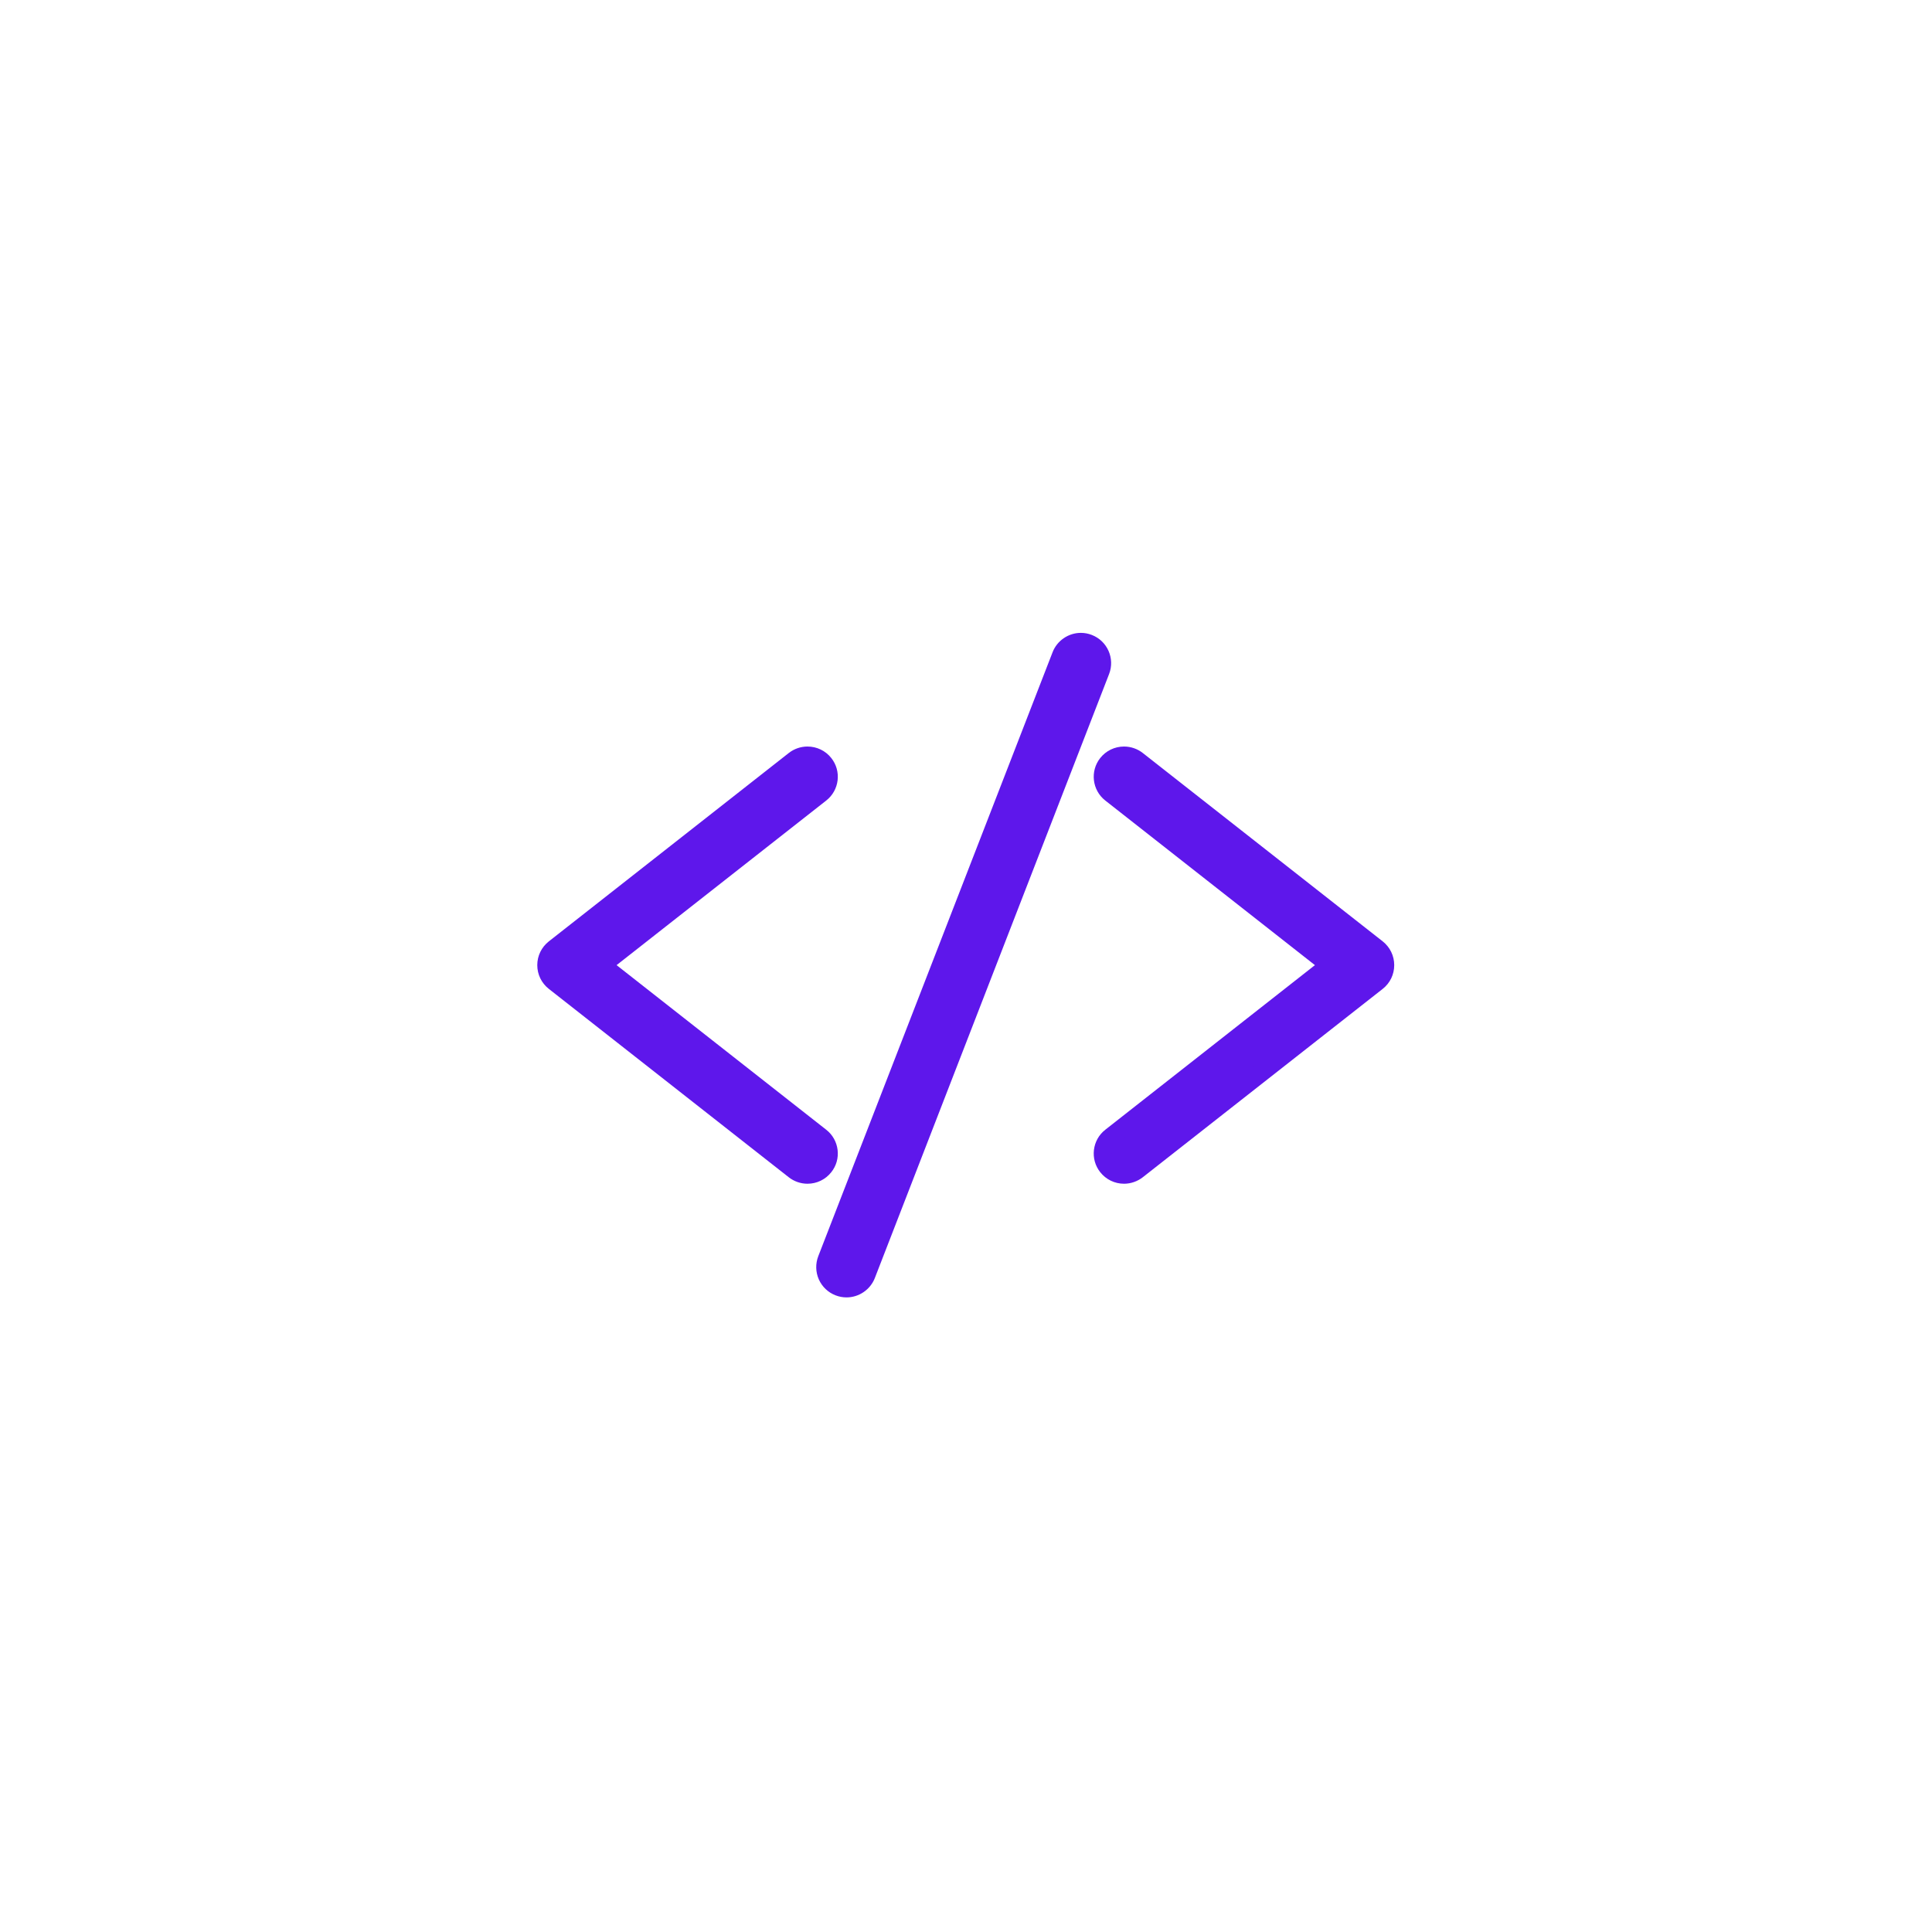 <svg xmlns="http://www.w3.org/2000/svg" xmlns:xlink="http://www.w3.org/1999/xlink" width="500" zoomAndPan="magnify" viewBox="0 0 375 375" height="500" preserveAspectRatio="xMidYMid meet" version="1.0"><defs><clipPath id="b5784992ab"><path d="M 104.203 144 L 163 144 L 163 230 L 104.203 230 Z M 104.203 144 " clip-rule="nonzero"/></clipPath><clipPath id="e8cdcf4a79"><path d="M 212 144 L 270.703 144 L 270.703 230 L 212 230 Z M 212 144 " clip-rule="nonzero"/></clipPath><clipPath id="71f0c1a0c8"><path d="M 158 122.832 L 216 122.832 L 216 251.832 L 158 251.832 Z M 158 122.832 " clip-rule="nonzero"/></clipPath></defs><rect x="-37.5" width="450" fill="#ffffff" y="-37.5" height="450" fill-opacity="1"/><rect x="-37.5" width="450" fill="#ffffff" y="-37.5" height="450" fill-opacity="1"/><rect x="-37.5" width="450" fill="#ffffff" y="-37.5" height="450" fill-opacity="1"/><path fill="#5e17eb" d="M 156.73 228.008 C 155.812 228.008 154.906 227.699 154.184 227.125 L 107.617 190.562 C 106.613 189.777 106.043 188.602 106.043 187.332 C 106.043 186.062 106.613 184.887 107.613 184.094 L 154.184 147.539 C 154.906 146.965 155.812 146.656 156.73 146.656 C 158.004 146.656 159.191 147.223 159.973 148.227 C 160.652 149.086 160.961 150.168 160.828 151.254 C 160.703 152.348 160.148 153.32 159.281 154.004 L 116.844 187.332 L 159.281 220.656 C 160.148 221.34 160.703 222.316 160.828 223.402 C 160.961 224.496 160.652 225.57 159.973 226.438 C 159.191 227.434 158.004 228.008 156.73 228.008 " fill-opacity="1" fill-rule="nonzero"/><g clip-path="url(#b5784992ab)"><path fill="#5e17eb" d="M 156.73 144.902 C 155.418 144.902 154.133 145.344 153.102 146.156 L 106.531 182.719 C 105.102 183.848 104.285 185.523 104.285 187.332 C 104.285 189.141 105.105 190.824 106.531 191.945 L 153.102 228.508 C 154.125 229.312 155.418 229.762 156.73 229.762 C 158.551 229.762 160.238 228.941 161.355 227.52 C 162.332 226.293 162.762 224.754 162.578 223.199 C 162.387 221.645 161.609 220.246 160.371 219.281 L 119.68 187.332 L 160.371 155.383 C 161.609 154.41 162.387 153.02 162.578 151.465 C 162.762 149.906 162.332 148.371 161.355 147.137 C 160.238 145.715 158.543 144.902 156.73 144.902 Z M 156.73 148.406 C 157.434 148.406 158.129 148.715 158.594 149.305 C 159.41 150.336 159.227 151.82 158.199 152.629 L 113.996 187.332 L 158.199 222.035 C 159.227 222.844 159.41 224.328 158.594 225.352 C 158.129 225.949 157.434 226.258 156.73 226.258 C 156.219 226.258 155.707 226.094 155.27 225.75 L 108.699 189.191 C 108.133 188.742 107.797 188.055 107.797 187.332 C 107.797 186.602 108.133 185.922 108.699 185.473 L 155.27 148.914 C 155.699 148.57 156.219 148.406 156.73 148.406 " fill-opacity="1" fill-rule="nonzero"/></g><path fill="#5e17eb" d="M 218.176 228.008 C 216.902 228.008 215.723 227.434 214.93 226.438 C 213.523 224.656 213.832 222.062 215.625 220.656 L 258.07 187.332 L 215.625 154.004 C 213.832 152.602 213.523 150.008 214.93 148.227 C 215.723 147.223 216.902 146.656 218.176 146.656 C 219.094 146.656 220 146.965 220.727 147.539 L 267.297 184.094 C 268.293 184.887 268.863 186.062 268.863 187.332 C 268.863 188.602 268.293 189.777 267.289 190.562 L 220.727 227.125 C 220 227.699 219.094 228.008 218.176 228.008 " fill-opacity="1" fill-rule="nonzero"/><g clip-path="url(#e8cdcf4a79)"><path fill="#5e17eb" d="M 218.176 144.902 C 216.363 144.902 214.676 145.715 213.551 147.137 C 211.543 149.684 211.984 153.379 214.535 155.383 L 255.227 187.332 L 214.535 219.281 C 211.984 221.277 211.543 224.98 213.551 227.52 C 214.676 228.941 216.363 229.762 218.176 229.762 C 219.488 229.762 220.773 229.312 221.809 228.508 L 268.379 191.945 C 269.805 190.824 270.617 189.141 270.617 187.332 C 270.617 185.523 269.805 183.848 268.383 182.719 L 221.812 146.156 C 220.781 145.344 219.488 144.902 218.176 144.902 Z M 218.176 148.406 C 218.688 148.406 219.207 148.57 219.637 148.914 L 266.207 185.473 C 266.777 185.922 267.105 186.602 267.105 187.332 C 267.105 188.055 266.777 188.742 266.207 189.191 L 219.637 225.75 C 219.207 226.094 218.688 226.258 218.176 226.258 C 217.473 226.258 216.777 225.949 216.312 225.352 C 215.504 224.328 215.68 222.844 216.707 222.035 L 260.91 187.332 L 216.707 152.629 C 215.68 151.82 215.504 150.336 216.312 149.305 C 216.777 148.715 217.48 148.406 218.176 148.406 " fill-opacity="1" fill-rule="nonzero"/></g><path fill="#5e17eb" d="M 164.312 250.07 C 163.801 250.07 163.301 249.973 162.824 249.793 C 161.797 249.391 160.984 248.621 160.539 247.617 C 160.09 246.609 160.07 245.492 160.461 244.469 L 205.945 127.219 C 206.555 125.648 208.102 124.59 209.785 124.59 C 210.301 124.59 210.805 124.691 211.285 124.871 C 213.398 125.691 214.457 128.082 213.637 130.199 L 168.164 247.441 C 167.551 249.012 166 250.07 164.312 250.07 " fill-opacity="1" fill-rule="nonzero"/><g clip-path="url(#71f0c1a0c8)"><path fill="#5e17eb" d="M 209.785 122.84 C 207.379 122.84 205.172 124.352 204.309 126.59 L 158.824 243.832 C 158.266 245.297 158.301 246.891 158.93 248.328 C 159.57 249.758 160.723 250.863 162.191 251.426 C 162.871 251.691 163.582 251.824 164.312 251.824 C 166.723 251.824 168.93 250.316 169.801 248.074 L 215.273 130.832 C 216.445 127.809 214.938 124.402 211.91 123.238 C 211.234 122.973 210.52 122.84 209.785 122.84 Z M 209.785 126.344 C 210.074 126.344 210.363 126.398 210.645 126.504 C 211.867 126.977 212.469 128.344 212 129.562 L 166.52 246.805 C 166.16 247.746 165.262 248.32 164.312 248.32 C 164.023 248.32 163.738 248.27 163.457 248.156 C 162.234 247.688 161.629 246.312 162.105 245.102 L 207.582 127.859 C 207.945 126.918 208.84 126.344 209.785 126.344 " fill-opacity="1" fill-rule="nonzero"/></g></svg>